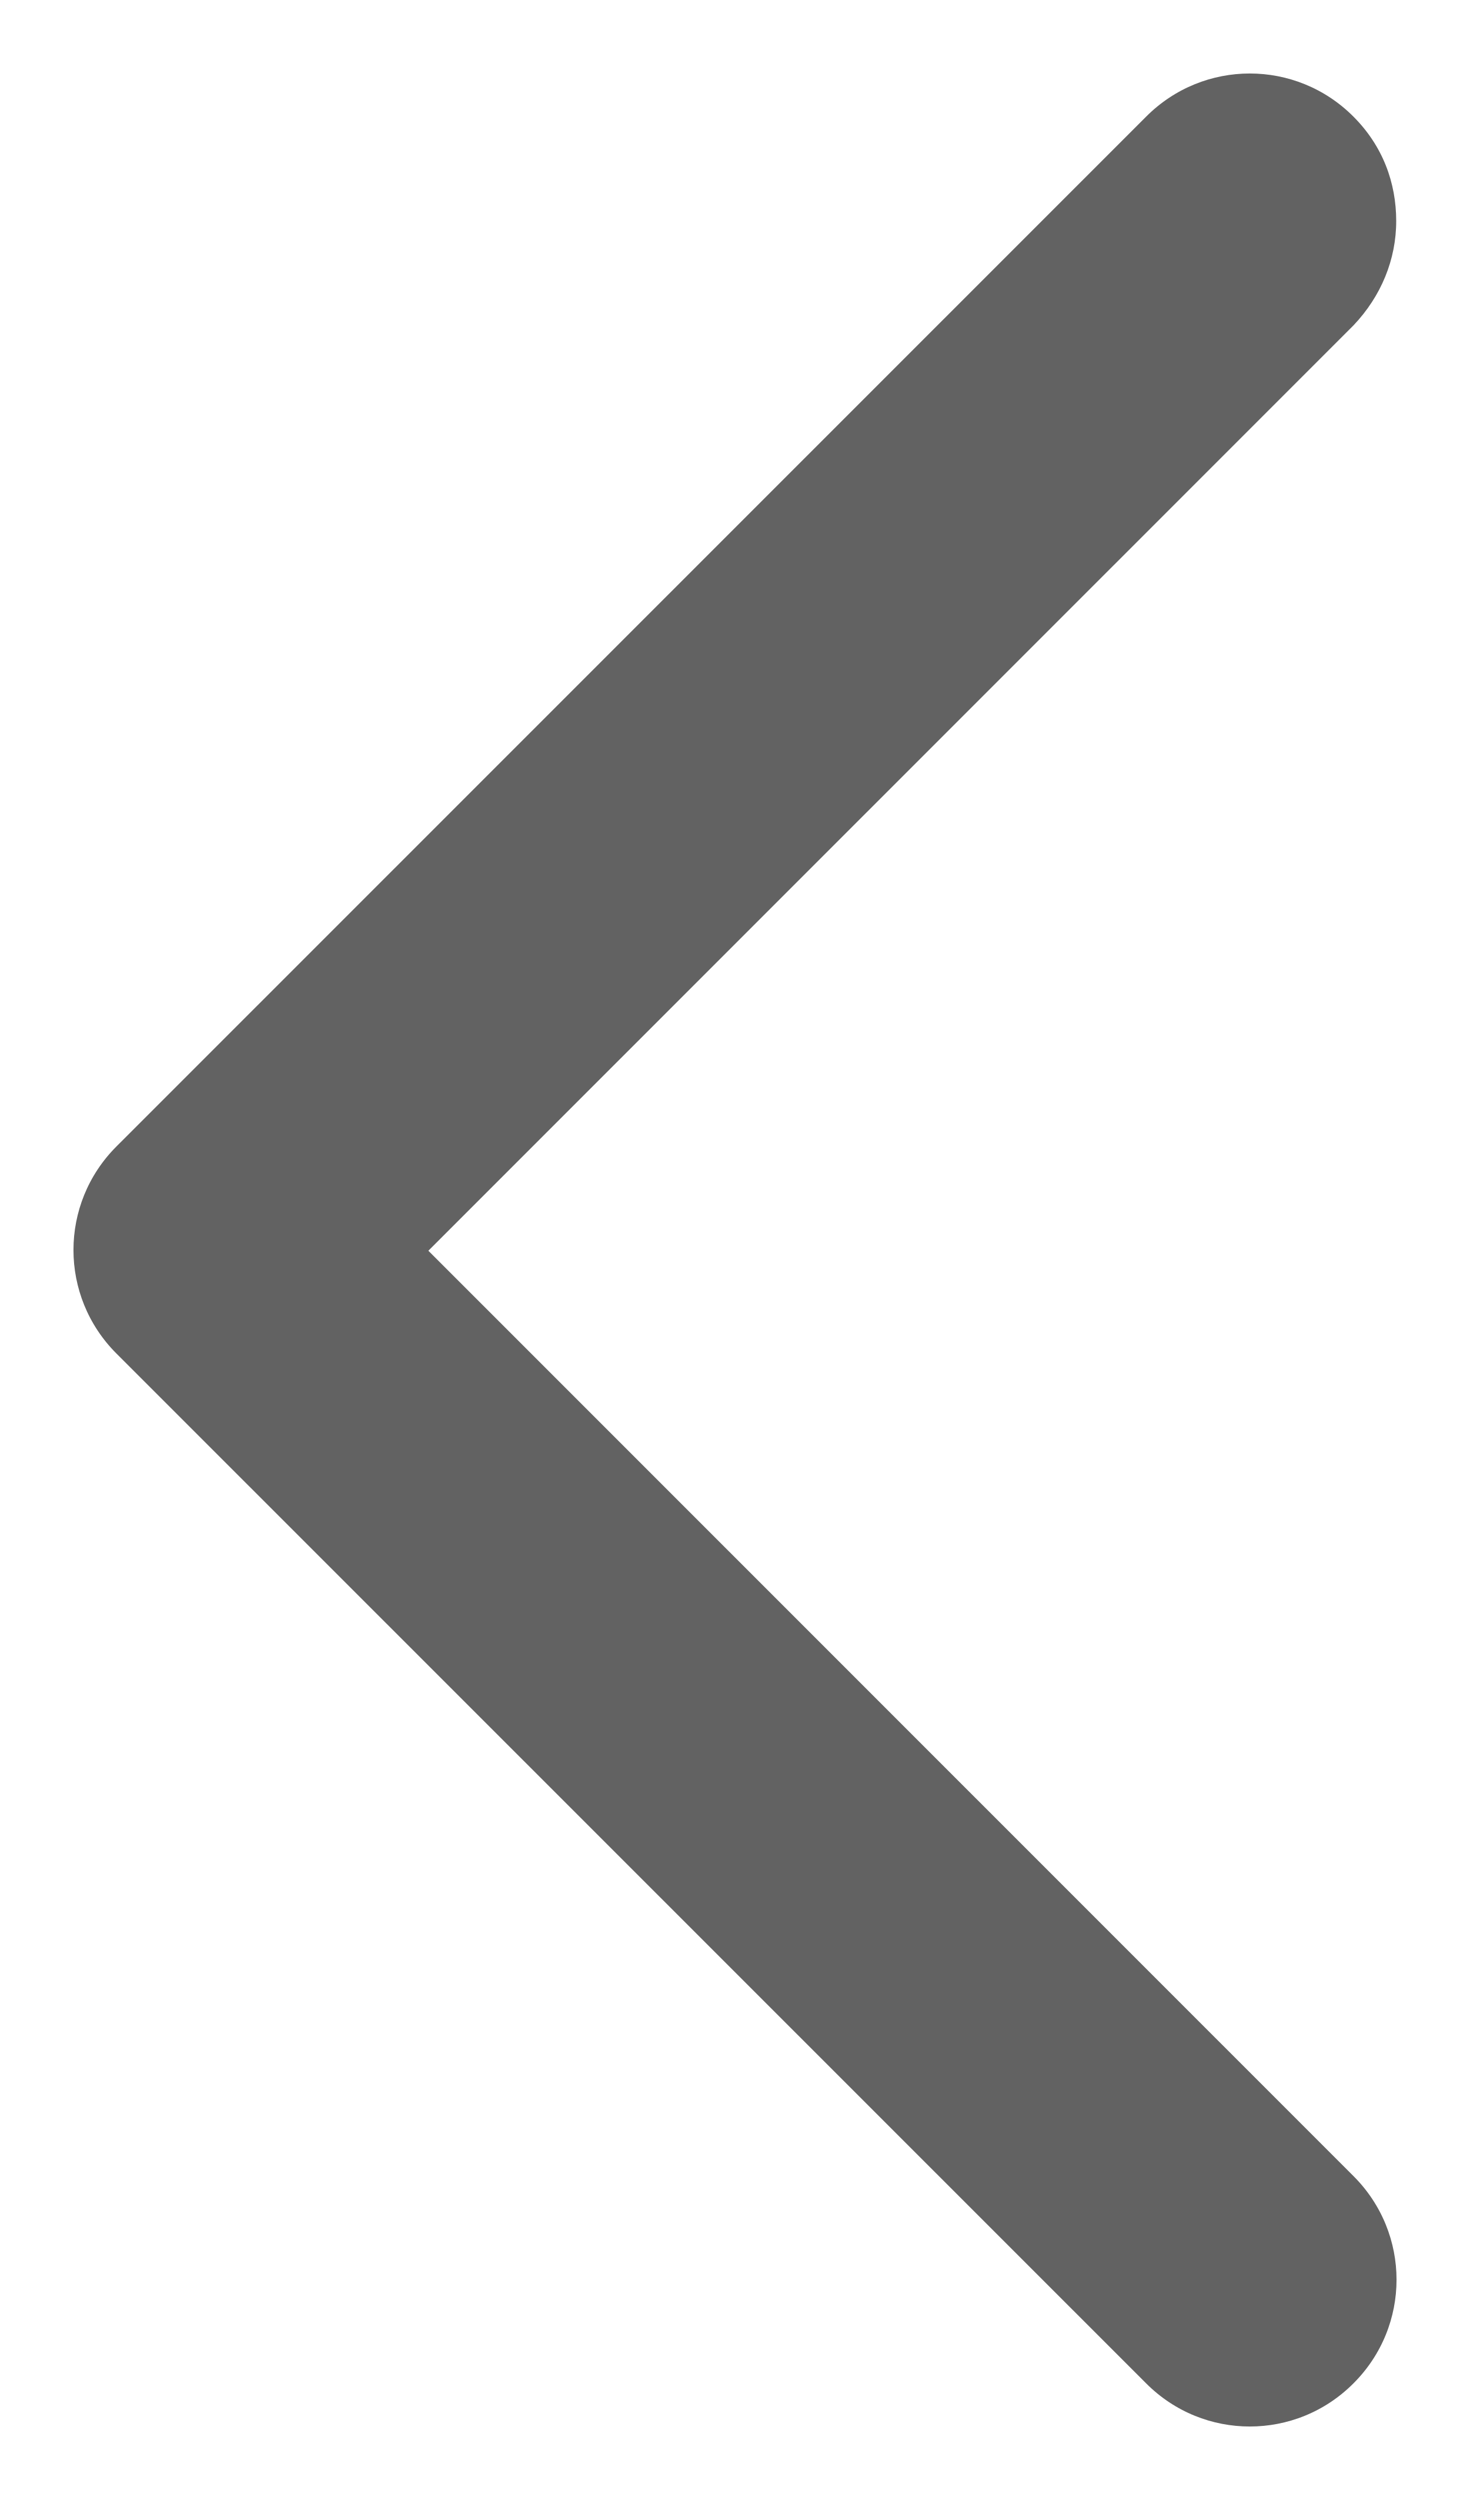 <svg width="10" height="17" viewBox="0 0 10 17" fill="none" xmlns="http://www.w3.org/2000/svg">
<path d="M9.498 1.503C9.498 1.763 9.397 2.013 9.207 2.213L2.914 8.505L9.207 14.797C9.598 15.187 9.598 15.817 9.207 16.207C8.817 16.598 8.187 16.598 7.797 16.207L0.793 9.205C0.402 8.815 0.402 8.185 0.793 7.795L7.797 0.793C8.187 0.402 8.817 0.402 9.207 0.793C9.407 0.993 9.498 1.243 9.498 1.503Z" fill="#626262"/>
</svg>

